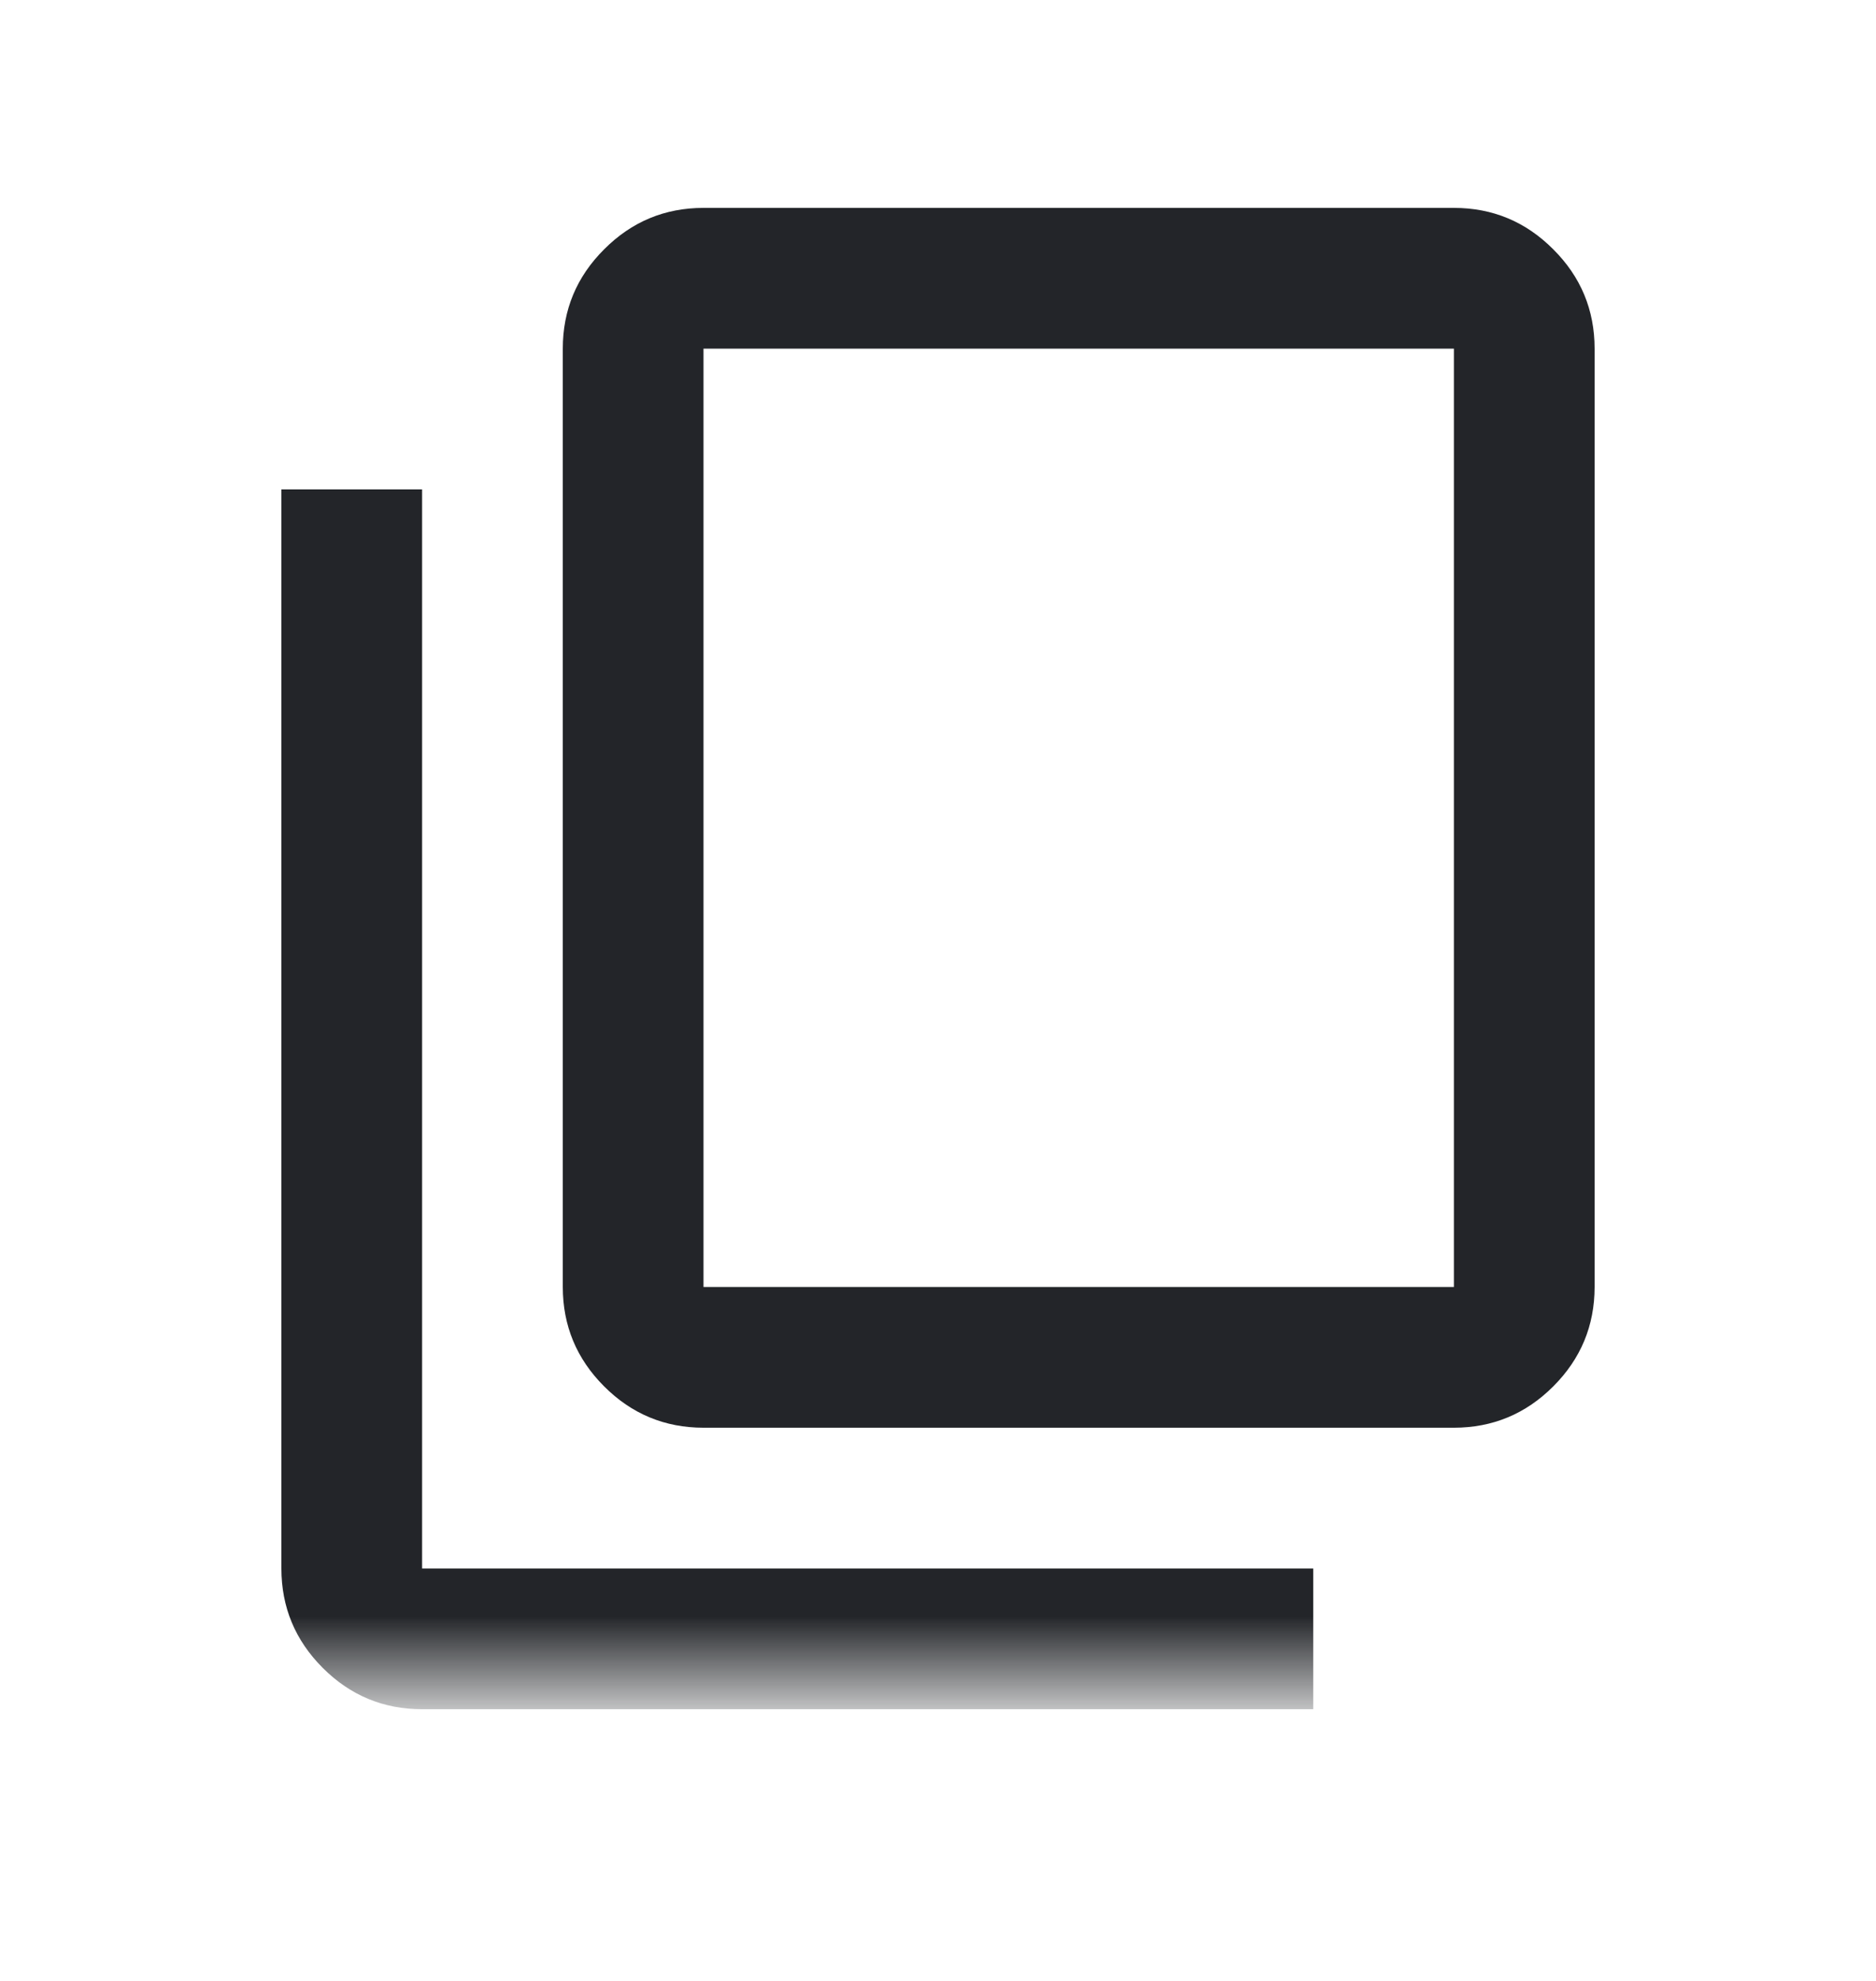 <svg width="18" height="19" viewBox="0 0 18 19" fill="none" xmlns="http://www.w3.org/2000/svg">
<mask id="mask0_6668_19560" style="mask-type:alpha" maskUnits="userSpaceOnUse" x="0" y="0" width="16" height="17">
<rect y="0.194" width="16" height="16" fill="#D9D9D9"/>
</mask>
<g mask="url(#mask0_6668_19560)">
<path d="M6.75 13.694C6.379 13.694 6.061 13.562 5.797 13.298C5.532 13.033 5.4 12.715 5.4 12.344V3.344C5.4 2.973 5.532 2.655 5.797 2.391C6.061 2.126 6.379 1.994 6.75 1.994H13.95C14.321 1.994 14.639 2.126 14.903 2.391C15.168 2.655 15.3 2.973 15.3 3.344V12.344C15.3 12.715 15.168 13.033 14.903 13.298C14.639 13.562 14.321 13.694 13.95 13.694H6.75ZM6.75 12.344H13.95V3.344H6.75V12.344ZM4.05 16.394C3.679 16.394 3.361 16.262 3.097 15.998C2.832 15.733 2.7 15.415 2.7 15.044V4.694H4.05V15.044H12.6V16.394H4.05Z" fill="#232529"/>
</g>
</svg>
